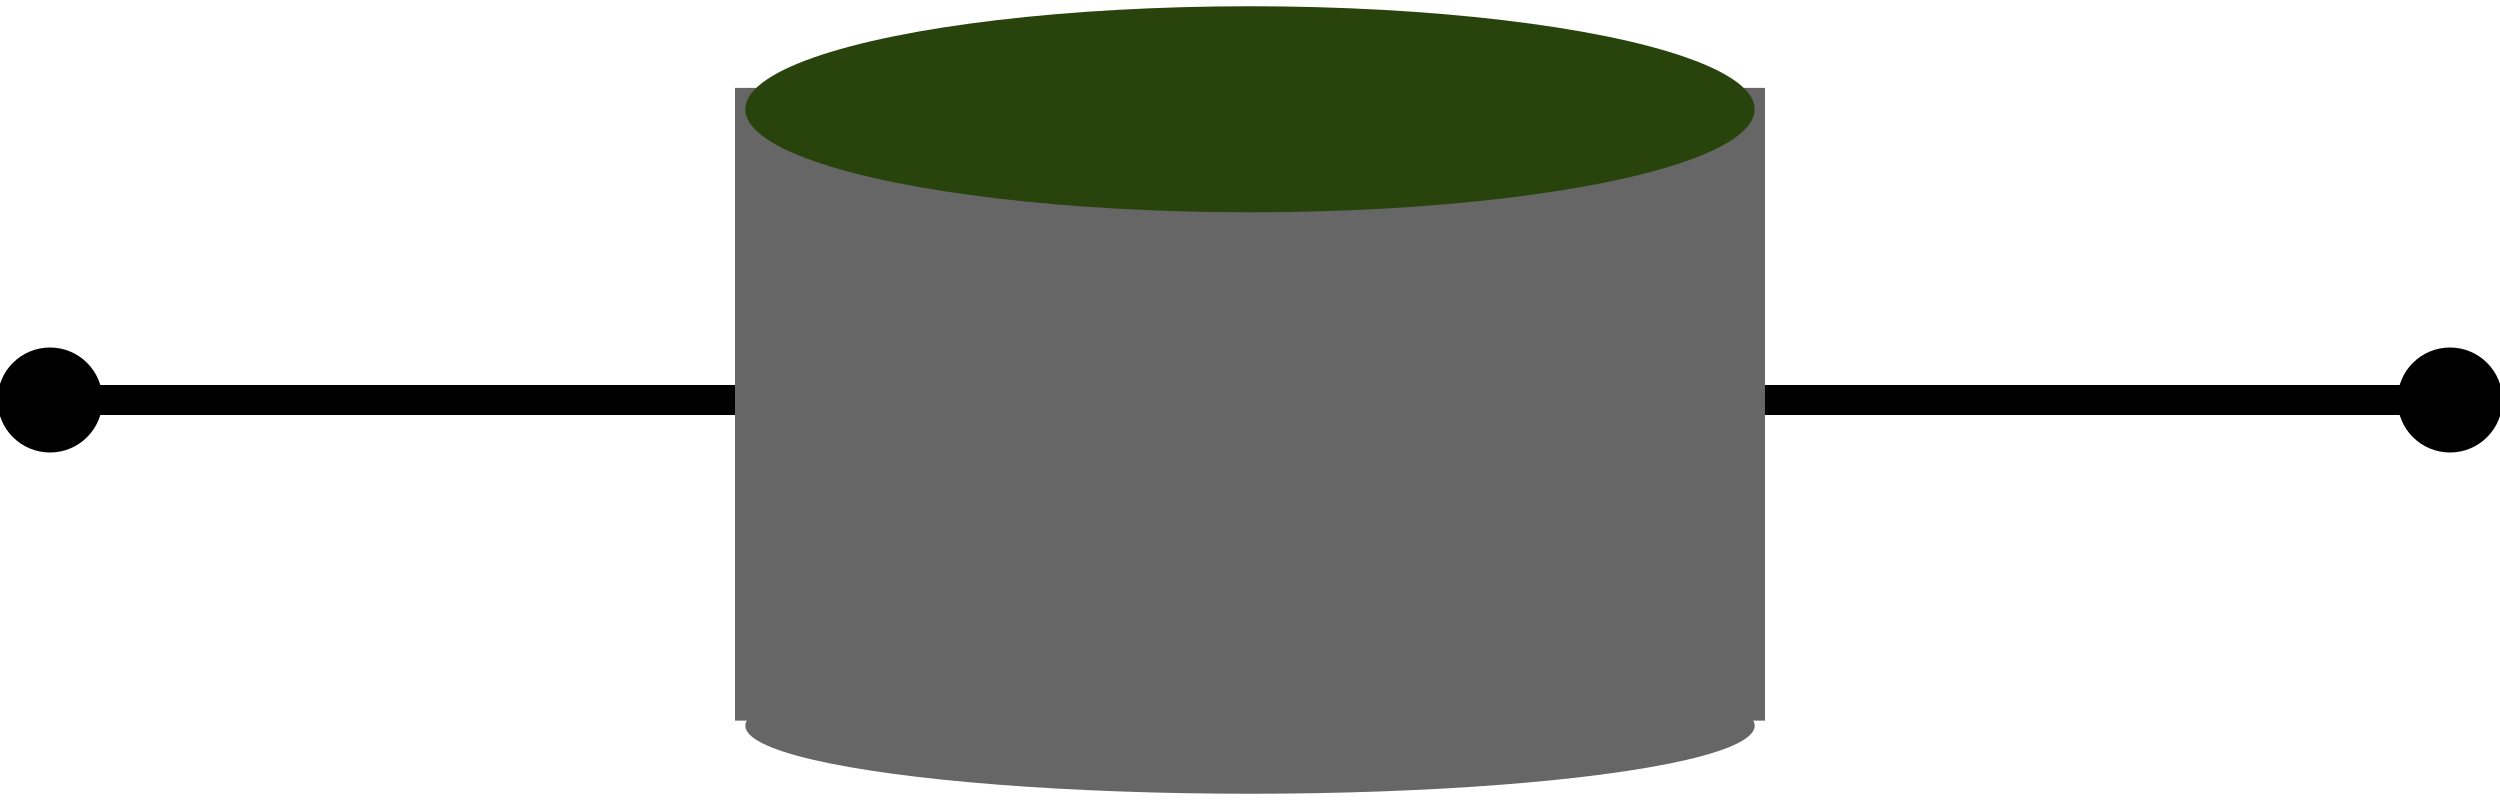 <?xml version="1.0"?>
<svg width="250" height="80" xmlns="http://www.w3.org/2000/svg" xmlns:svg="http://www.w3.org/2000/svg">
 <!-- Created with SVG-edit - https://github.com/SVG-Edit/svgedit-->
 <defs>
  <marker id="se_marker_start_svg_3" markerHeight="5" markerUnits="strokeWidth" markerWidth="5" orient="auto" refX="50" refY="50" viewBox="0 0 100 100">
   <circle cx="50" cy="50" fill="#000000" id="svg_1" r="30" stroke="#000000" stroke-width="10"/>
  </marker>
  <marker id="se_marker_end_svg_3" markerHeight="5" markerUnits="strokeWidth" markerWidth="5" orient="auto" refX="50" refY="50" viewBox="0 0 100 100">
   <circle cx="50" cy="50" fill="#000000" id="svg_2" r="30" stroke="#000000" stroke-width="10"/>
  </marker>
 </defs>
 <g class="layer">
  <title>Layer 1</title>
  <line fill="none" id="svg_3" marker-end="url(#se_marker_end_svg_3)" marker-start="url(#se_marker_start_svg_3)" stroke="#000000" stroke-dasharray="null" stroke-linecap="null" stroke-linejoin="null" stroke-width="3" x1="5" x2="245" y1="40" y2="40"/>
  <g id="svg_10">
   <rect fill="#666666" height="103" id="svg_8" stroke="#000000" stroke-dasharray="null" stroke-linecap="null" stroke-linejoin="null" stroke-opacity="0" stroke-width="3" transform="rotate(90 125 40.425)" width="63.272" x="93.364" y="-11.075"/>
   <ellipse cx="125" cy="10.928" fill="#28440c" id="svg_6" rx="10.303" ry="50.47" stroke="#000000" stroke-dasharray="null" stroke-linecap="null" stroke-linejoin="null" stroke-opacity="0" stroke-width="3" transform="rotate(90 125 10.928)"/>
   <ellipse cx="125" cy="72.572" fill="#666666" id="svg_9" rx="6.803" ry="50.47" stroke="#000000" stroke-dasharray="null" stroke-linecap="null" stroke-linejoin="null" stroke-opacity="0" stroke-width="3" transform="rotate(90 125 72.572)"/>
  </g>
 </g>
</svg>
